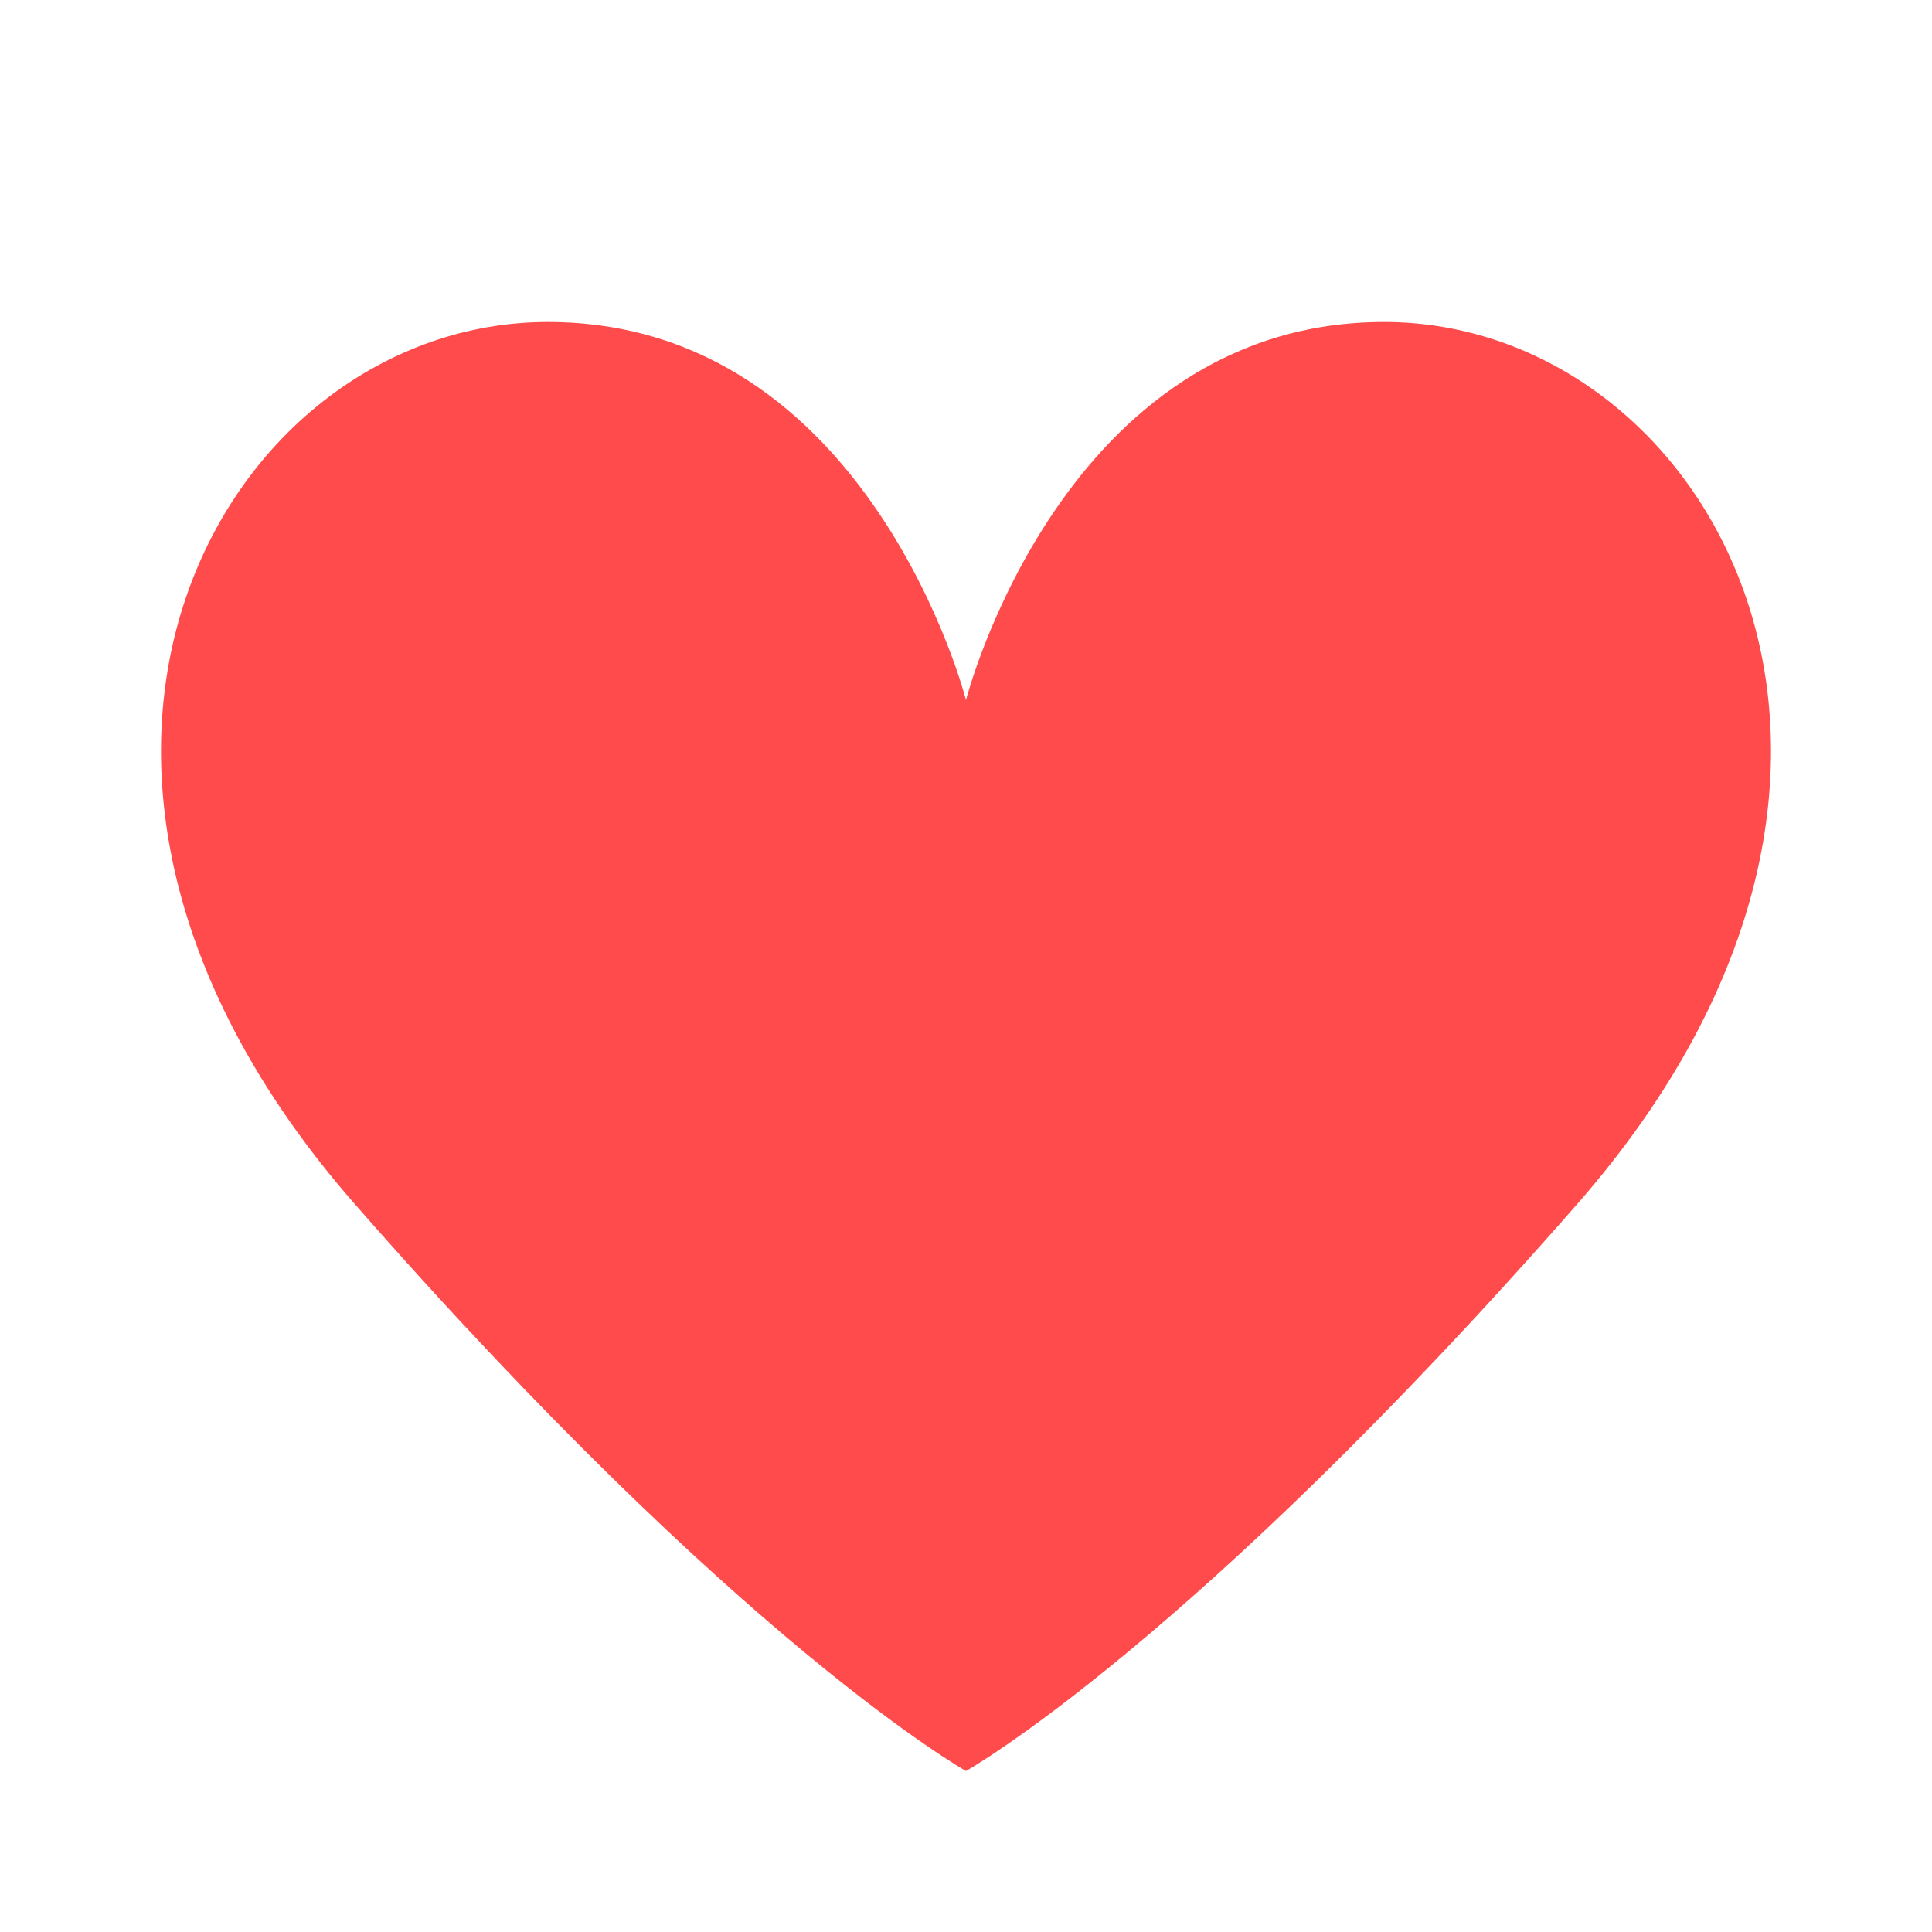 <svg width="24" height="24" viewBox="0 0 24 24" fill="none" xmlns="http://www.w3.org/2000/svg">
<path d="M4.407 14.957C9.203 20.435 12 22 12 22C12 22 14.797 20.435 19.593 14.957C24.388 9.478 21.191 4 17.195 4C13.199 4 12 8.696 12 8.696C12 8.696 10.801 4 6.805 4C2.809 4 -0.388 9.478 4.407 14.957Z" fill="#FF4B4B"/>
</svg>
